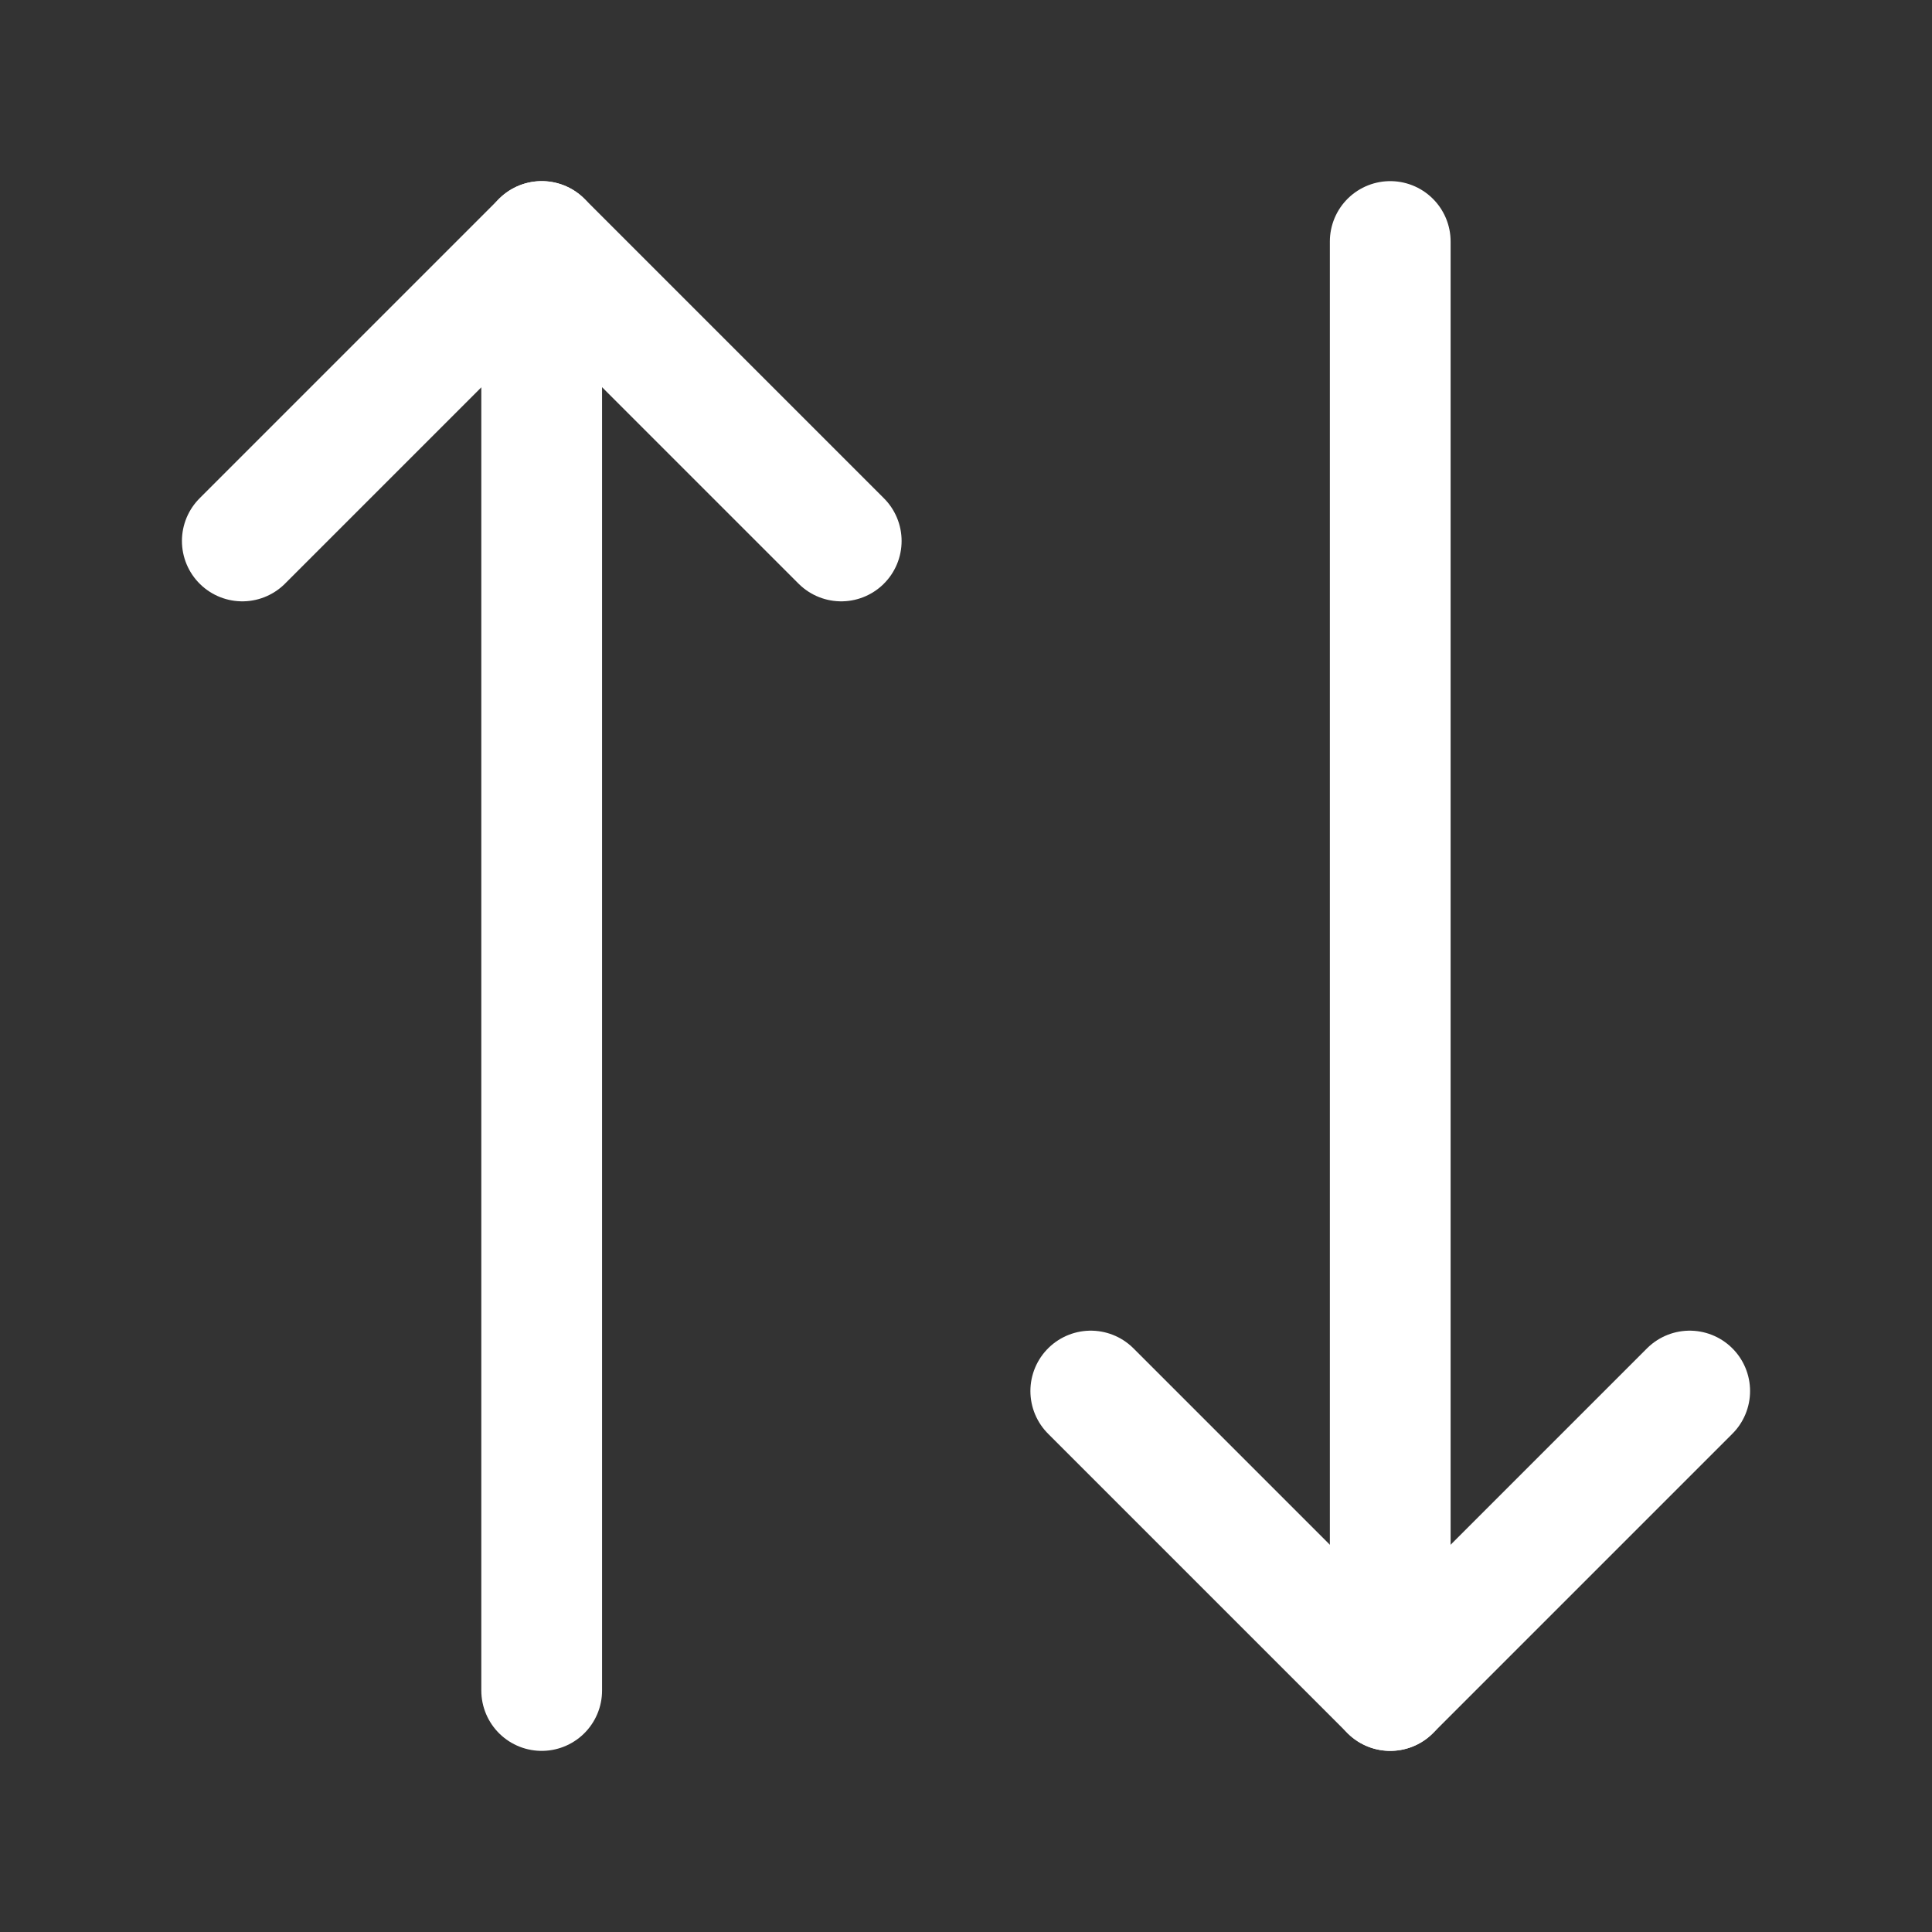 <svg width="24" height="24" viewBox="0 0 24 24" fill="none" xmlns="http://www.w3.org/2000/svg">
<rect x="0" y="0" width="24" height="24" fill="#333333" stroke="none"/>
<path d="M10.45 6.72L6.73 3L3.01 6.72" stroke="white" stroke-width="1.5" stroke-linecap="round" stroke-linejoin="round"/>
<path d="M6.729 21V3" stroke="white" stroke-width="1.5" stroke-linecap="round" stroke-linejoin="round"/>
<path d="M13.55 17.28L17.27 21L20.99 17.28" stroke="white" stroke-width="1.5" stroke-linecap="round" stroke-linejoin="round"/>
<path d="M17.27 3V21" stroke="white" stroke-width="1.5" stroke-linecap="round" stroke-linejoin="round"/>
</svg>
